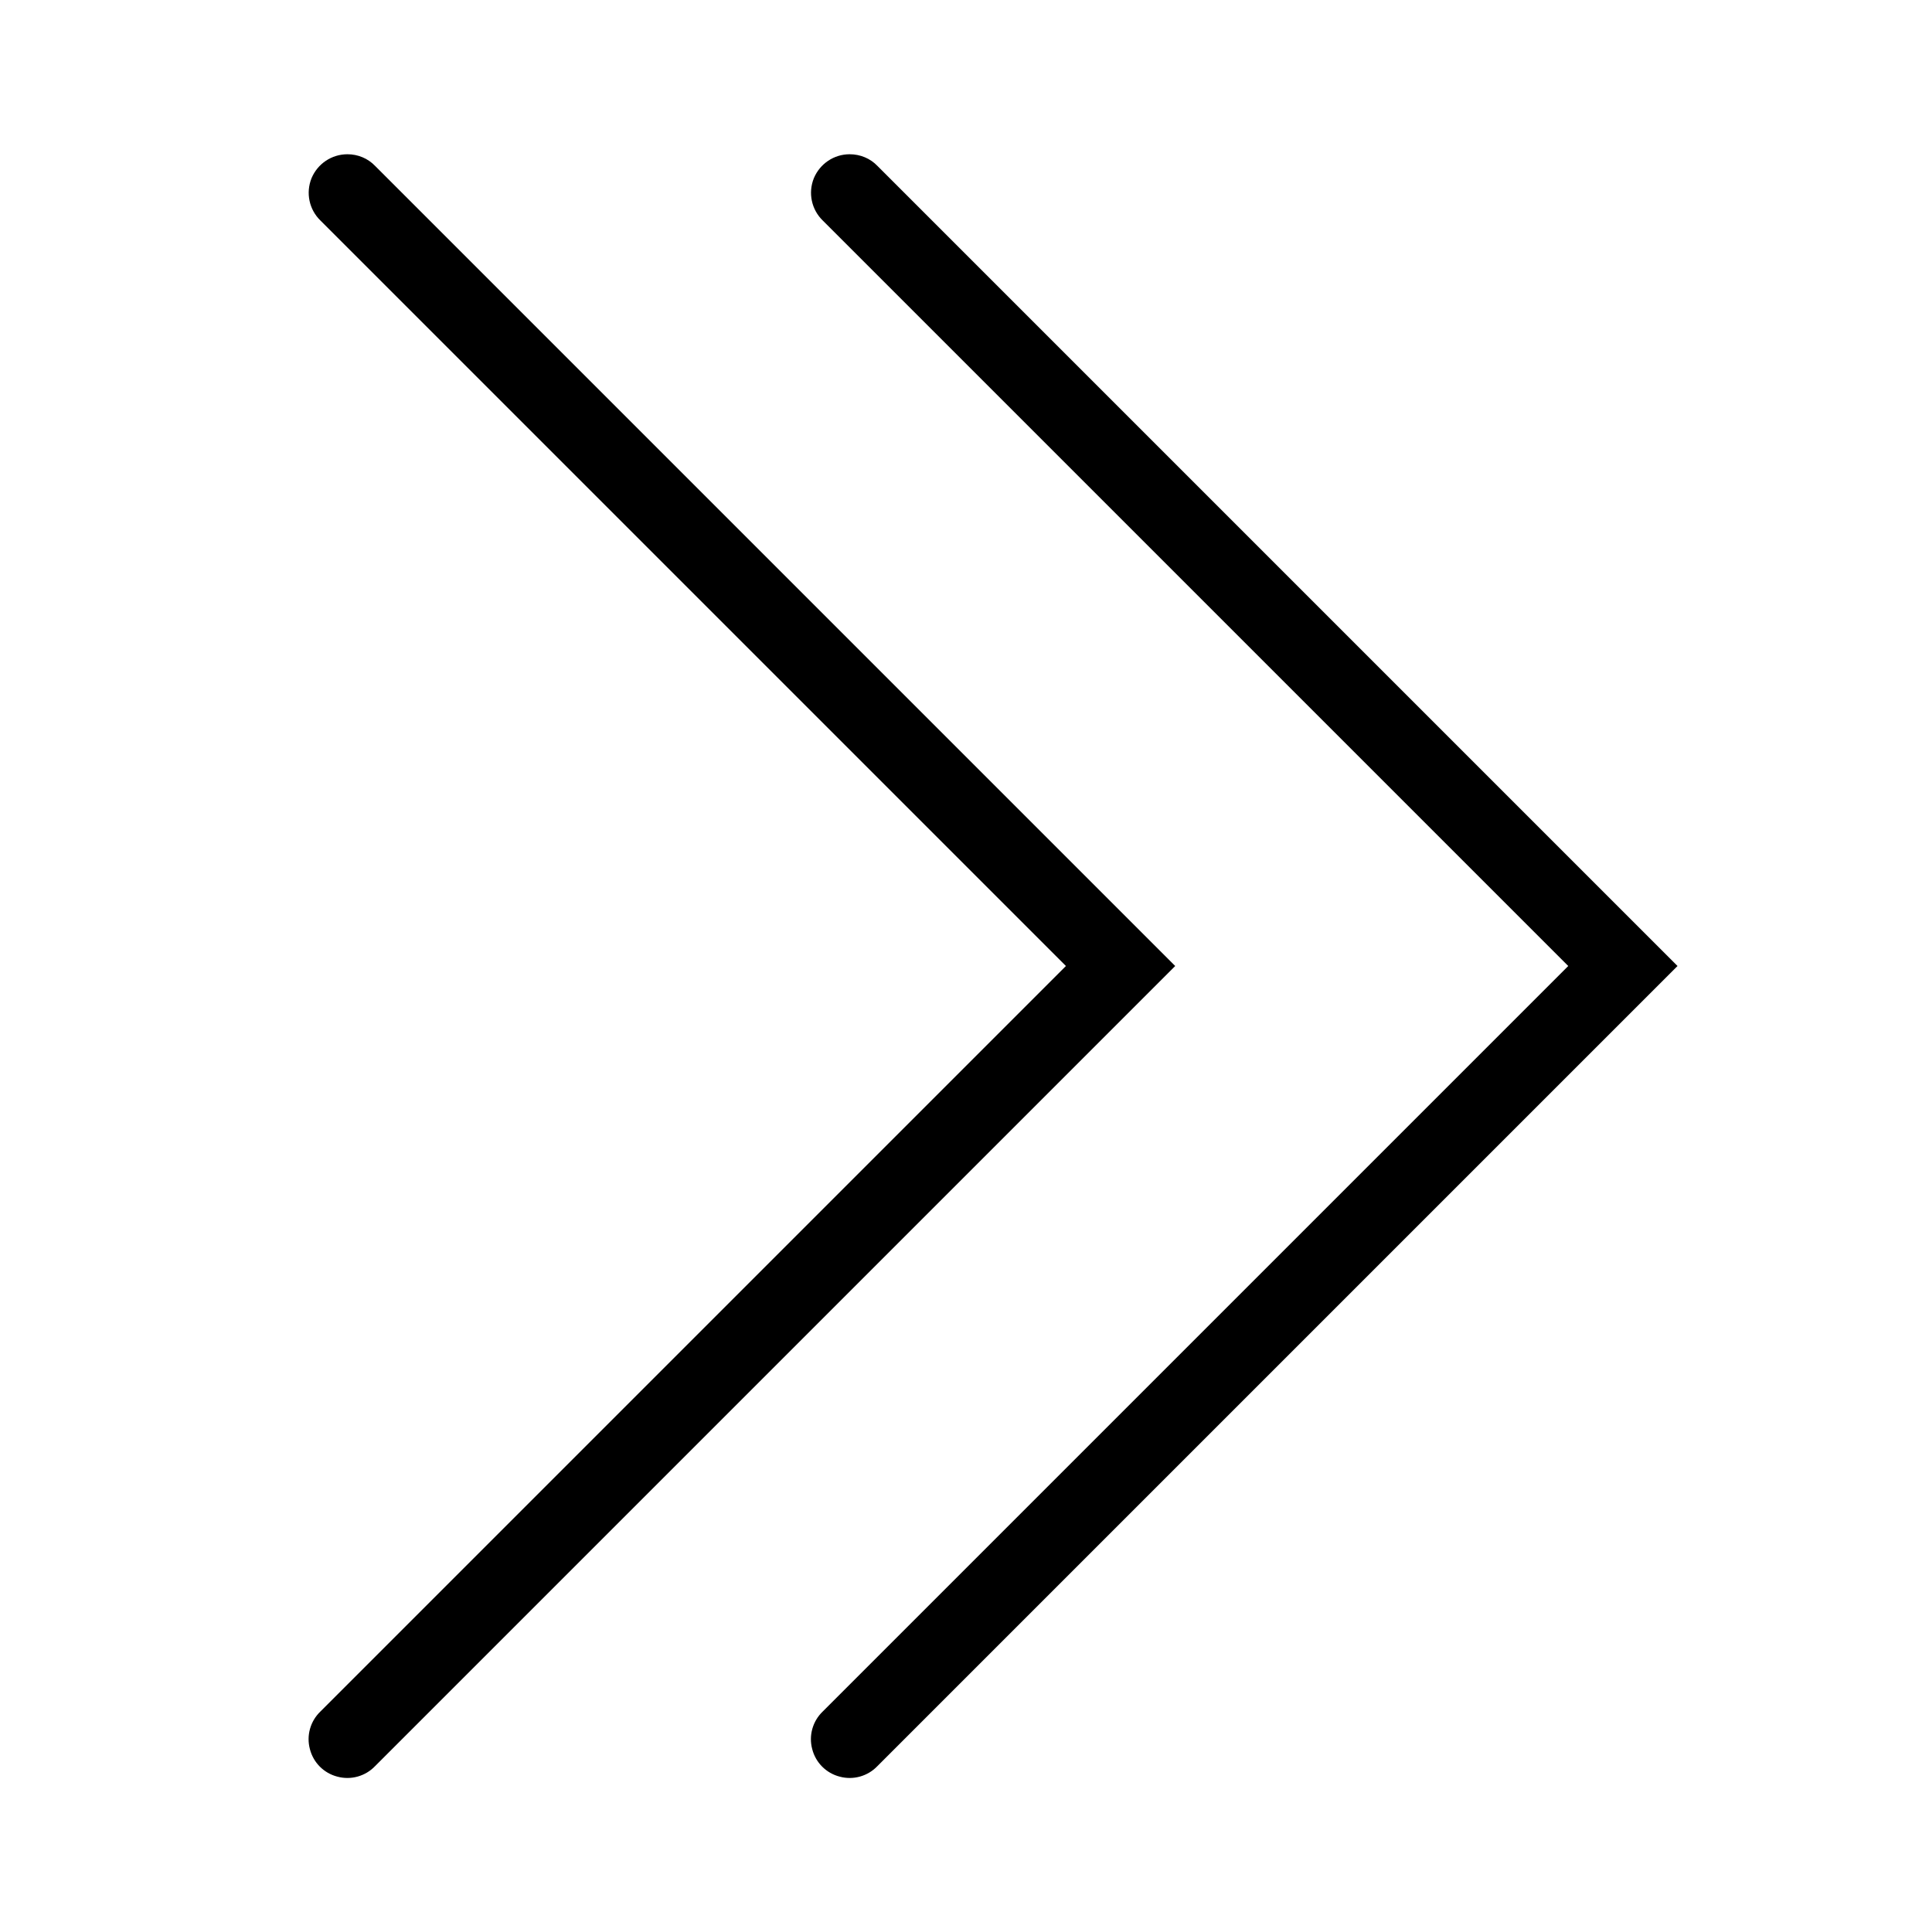<svg fill="#000000" xmlns="http://www.w3.org/2000/svg"  viewBox="0 0 50 50" width="50px" height="50px"><path d="M 8.992 3.992 C 8.582 3.992 8.219 4.238 8.062 4.613 C 7.91 4.992 8 5.422 8.293 5.707 L 27.586 25 L 8.293 44.293 C 8.031 44.543 7.926 44.918 8.02 45.266 C 8.109 45.617 8.383 45.891 8.734 45.98 C 9.082 46.074 9.457 45.969 9.707 45.707 L 30.414 25 L 9.707 4.293 C 9.52 4.098 9.262 3.992 8.992 3.992 Z M 21.988 3.992 C 21.582 3.992 21.219 4.238 21.062 4.613 C 20.91 4.992 21 5.422 21.293 5.707 L 40.586 25 L 21.293 44.293 C 21.031 44.543 20.926 44.918 21.02 45.266 C 21.109 45.617 21.383 45.891 21.734 45.98 C 22.082 46.074 22.457 45.969 22.707 45.707 L 43.414 25 L 22.707 4.293 C 22.52 4.098 22.262 3.992 21.988 3.992 Z"/></svg>